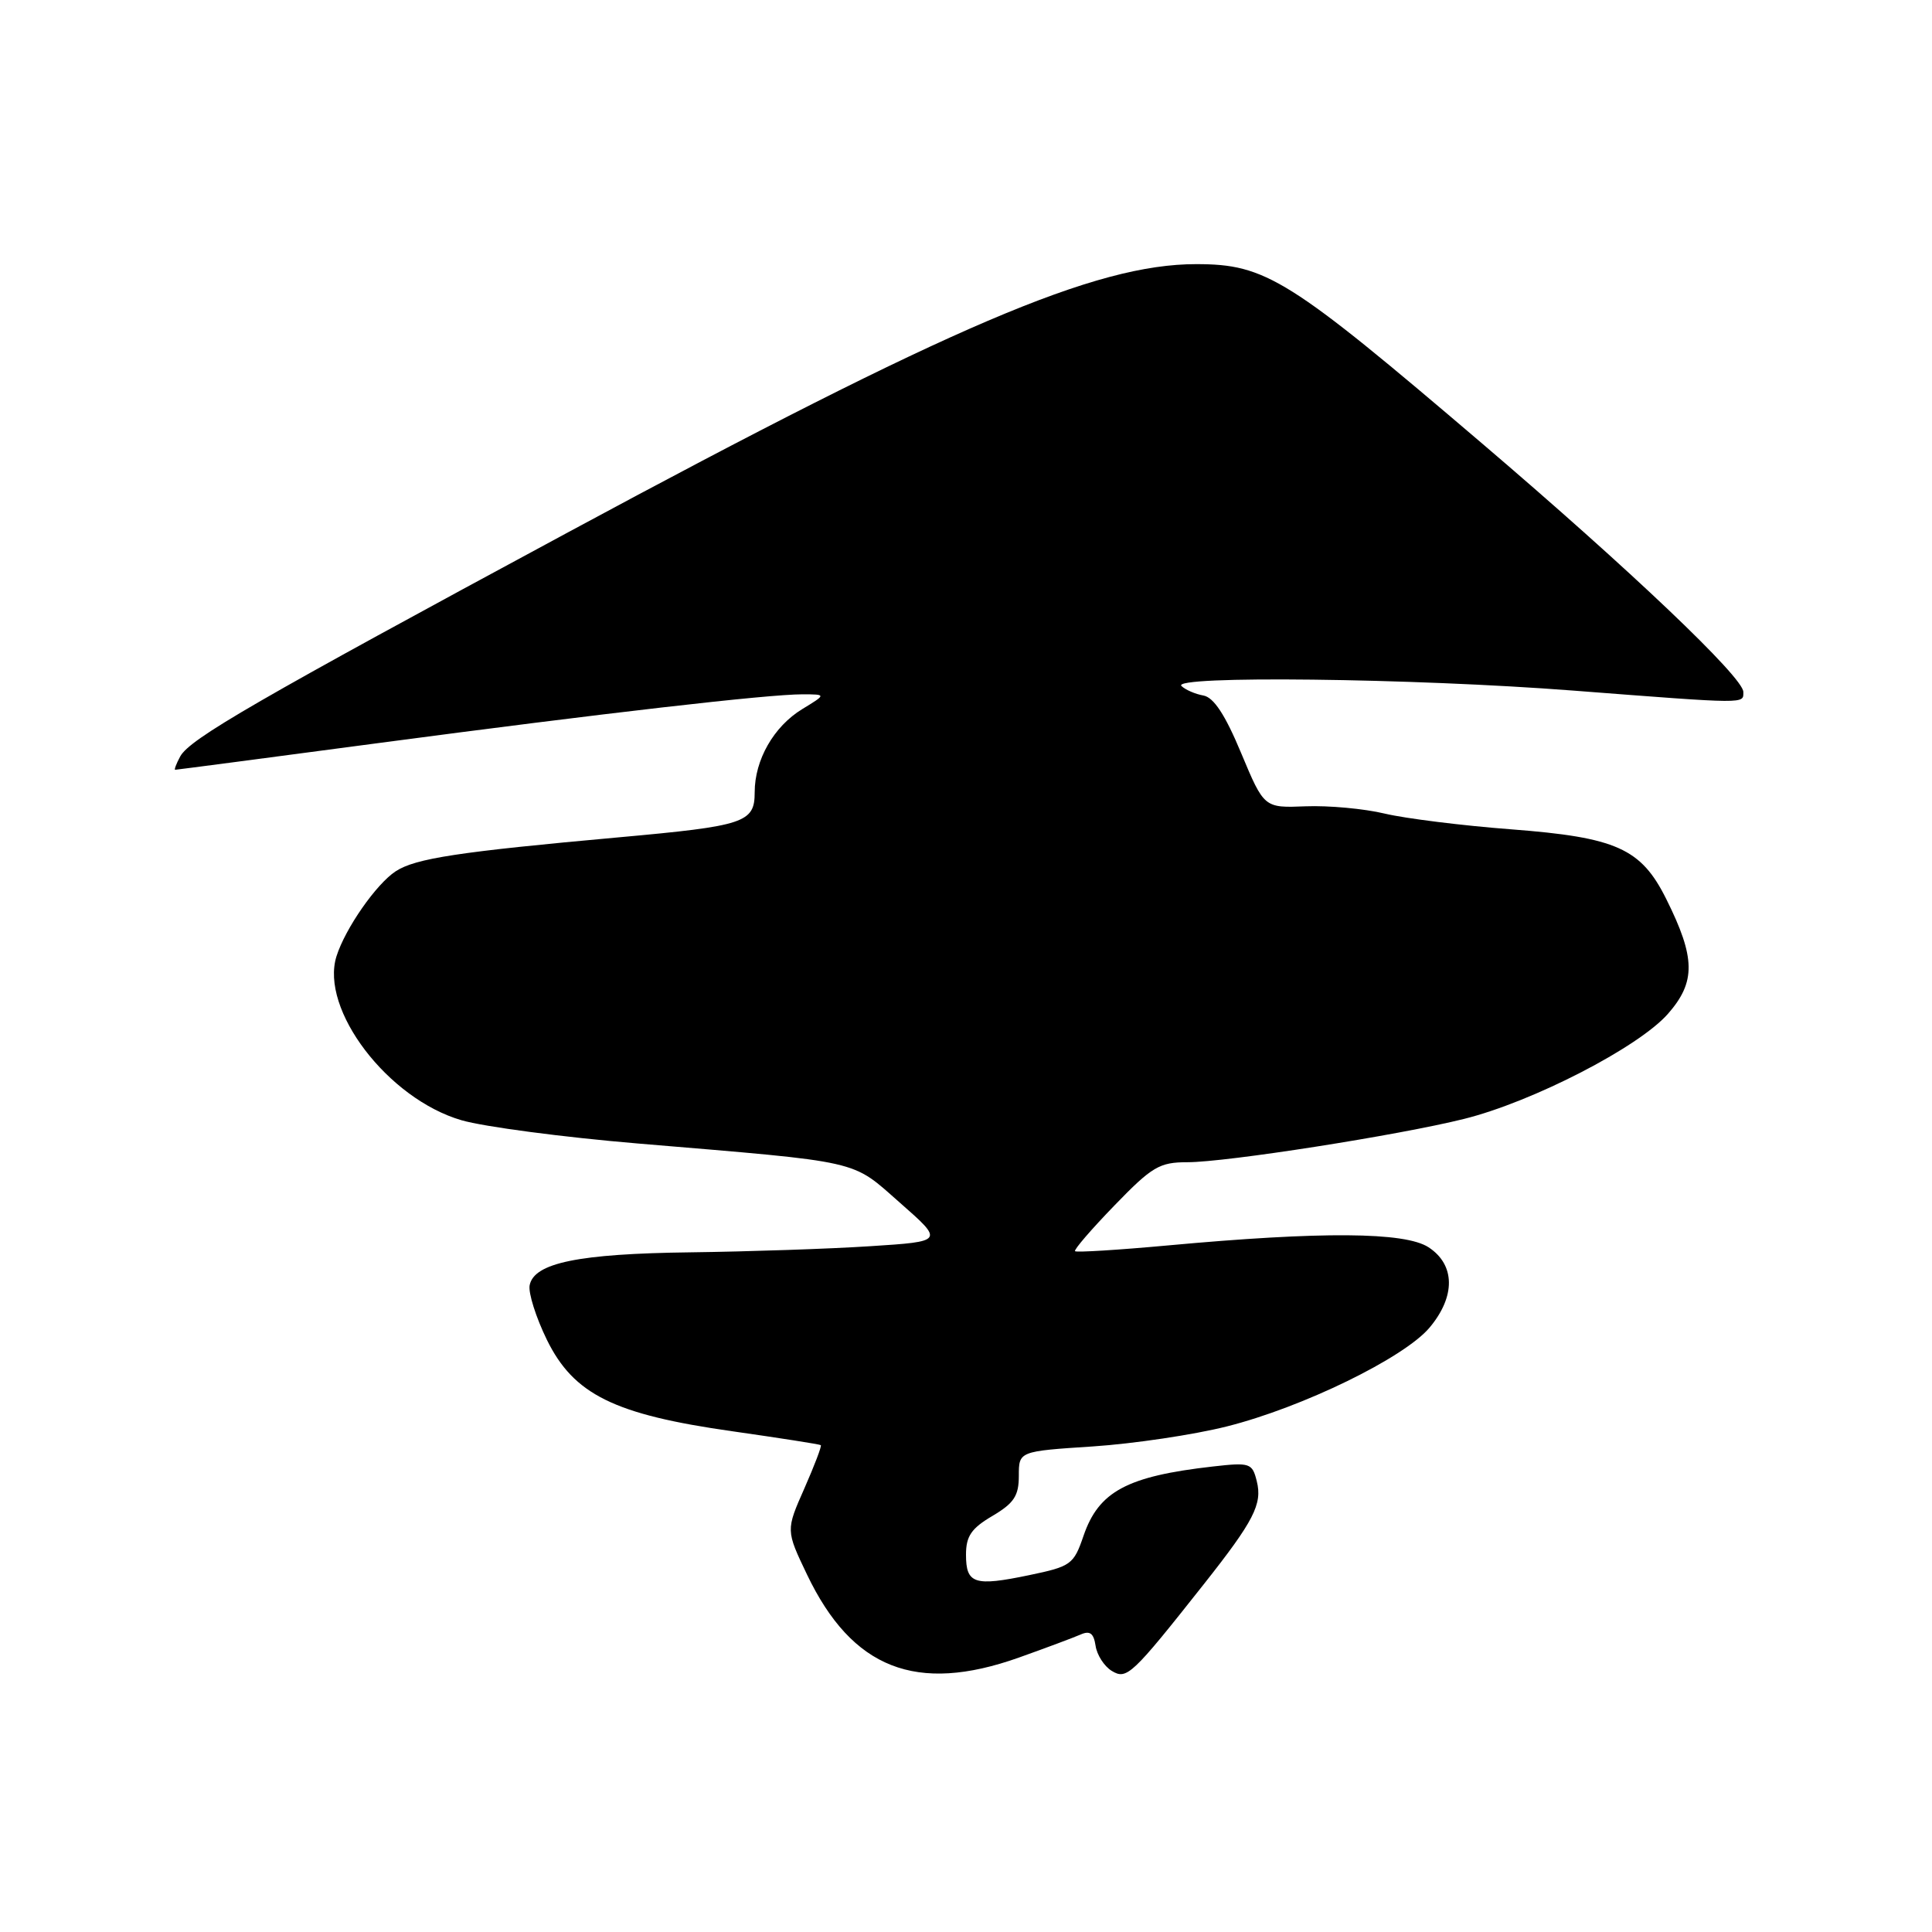 <?xml version="1.0" encoding="UTF-8" standalone="no"?>
<!DOCTYPE svg PUBLIC "-//W3C//DTD SVG 1.1//EN" "http://www.w3.org/Graphics/SVG/1.1/DTD/svg11.dtd" >
<svg xmlns="http://www.w3.org/2000/svg" xmlns:xlink="http://www.w3.org/1999/xlink" version="1.1" viewBox="0 0 256 256">
 <g >
 <path fill="currentColor"
d=" M 135.00 219.64 C 138.57 218.37 142.25 216.99 143.17 216.59 C 144.42 216.03 144.92 216.41 145.17 218.07 C 145.35 219.29 146.31 220.79 147.31 221.40 C 149.30 222.61 149.96 222.00 159.50 209.93 C 166.15 201.52 167.29 199.30 166.53 196.27 C 165.93 193.86 165.64 193.76 160.70 194.32 C 149.33 195.61 145.58 197.63 143.57 203.51 C 142.27 207.31 141.92 207.56 136.35 208.72 C 129.11 210.23 128.00 209.87 128.00 206.00 C 128.00 203.55 128.71 202.51 131.50 200.87 C 134.36 199.18 135.00 198.21 135.00 195.55 C 135.00 192.30 135.00 192.30 144.81 191.66 C 150.21 191.30 158.20 190.11 162.56 189.01 C 172.59 186.49 186.05 179.92 189.42 175.92 C 192.89 171.79 192.84 167.59 189.29 165.27 C 186.15 163.23 175.14 163.15 154.70 165.03 C 148.15 165.63 142.64 165.97 142.45 165.79 C 142.27 165.60 144.62 162.88 147.67 159.73 C 152.65 154.58 153.63 154.00 157.34 154.00 C 162.48 154.00 185.30 150.43 194.00 148.26 C 203.08 146.00 217.13 138.76 221.01 134.34 C 224.72 130.11 224.68 126.93 220.79 119.13 C 217.45 112.42 214.20 110.96 200.23 109.89 C 193.78 109.40 186.25 108.46 183.50 107.81 C 180.75 107.15 176.03 106.72 173.00 106.84 C 167.50 107.06 167.50 107.06 164.46 99.79 C 162.35 94.72 160.83 92.41 159.46 92.16 C 158.38 91.97 157.07 91.40 156.55 90.90 C 155.06 89.49 187.18 89.86 208.50 91.51 C 231.75 93.30 231.00 93.29 231.00 91.68 C 231.00 89.76 216.01 75.51 196.50 58.86 C 170.73 36.87 167.75 35.00 158.49 35.00 C 145.15 35.00 126.05 43.16 75.39 70.47 C 33.94 92.82 25.11 97.92 23.87 100.25 C 23.35 101.21 23.06 102.00 23.21 102.00 C 23.37 102.00 35.42 100.42 50.00 98.48 C 80.13 94.48 101.72 92.00 106.35 92.00 C 109.50 92.01 109.50 92.01 106.30 93.96 C 102.53 96.26 100.00 100.68 100.00 104.98 C 100.00 109.01 98.70 109.44 82.00 110.95 C 60.73 112.87 55.05 113.74 52.43 115.45 C 49.85 117.14 45.76 123.01 44.59 126.70 C 42.36 133.75 51.39 145.60 61.16 148.44 C 64.12 149.30 74.63 150.69 84.52 151.52 C 114.62 154.05 112.69 153.61 119.28 159.40 C 125.08 164.50 125.08 164.50 115.29 165.13 C 109.91 165.48 99.20 165.84 91.50 165.94 C 76.66 166.12 70.75 167.34 70.18 170.31 C 69.99 171.31 71.01 174.55 72.46 177.52 C 76.02 184.78 81.38 187.43 97.04 189.65 C 103.34 190.55 108.62 191.37 108.76 191.49 C 108.91 191.60 107.92 194.18 106.58 197.23 C 104.13 202.77 104.13 202.77 106.93 208.63 C 112.91 221.13 121.41 224.47 135.00 219.64 Z "/>
</g>
</svg>